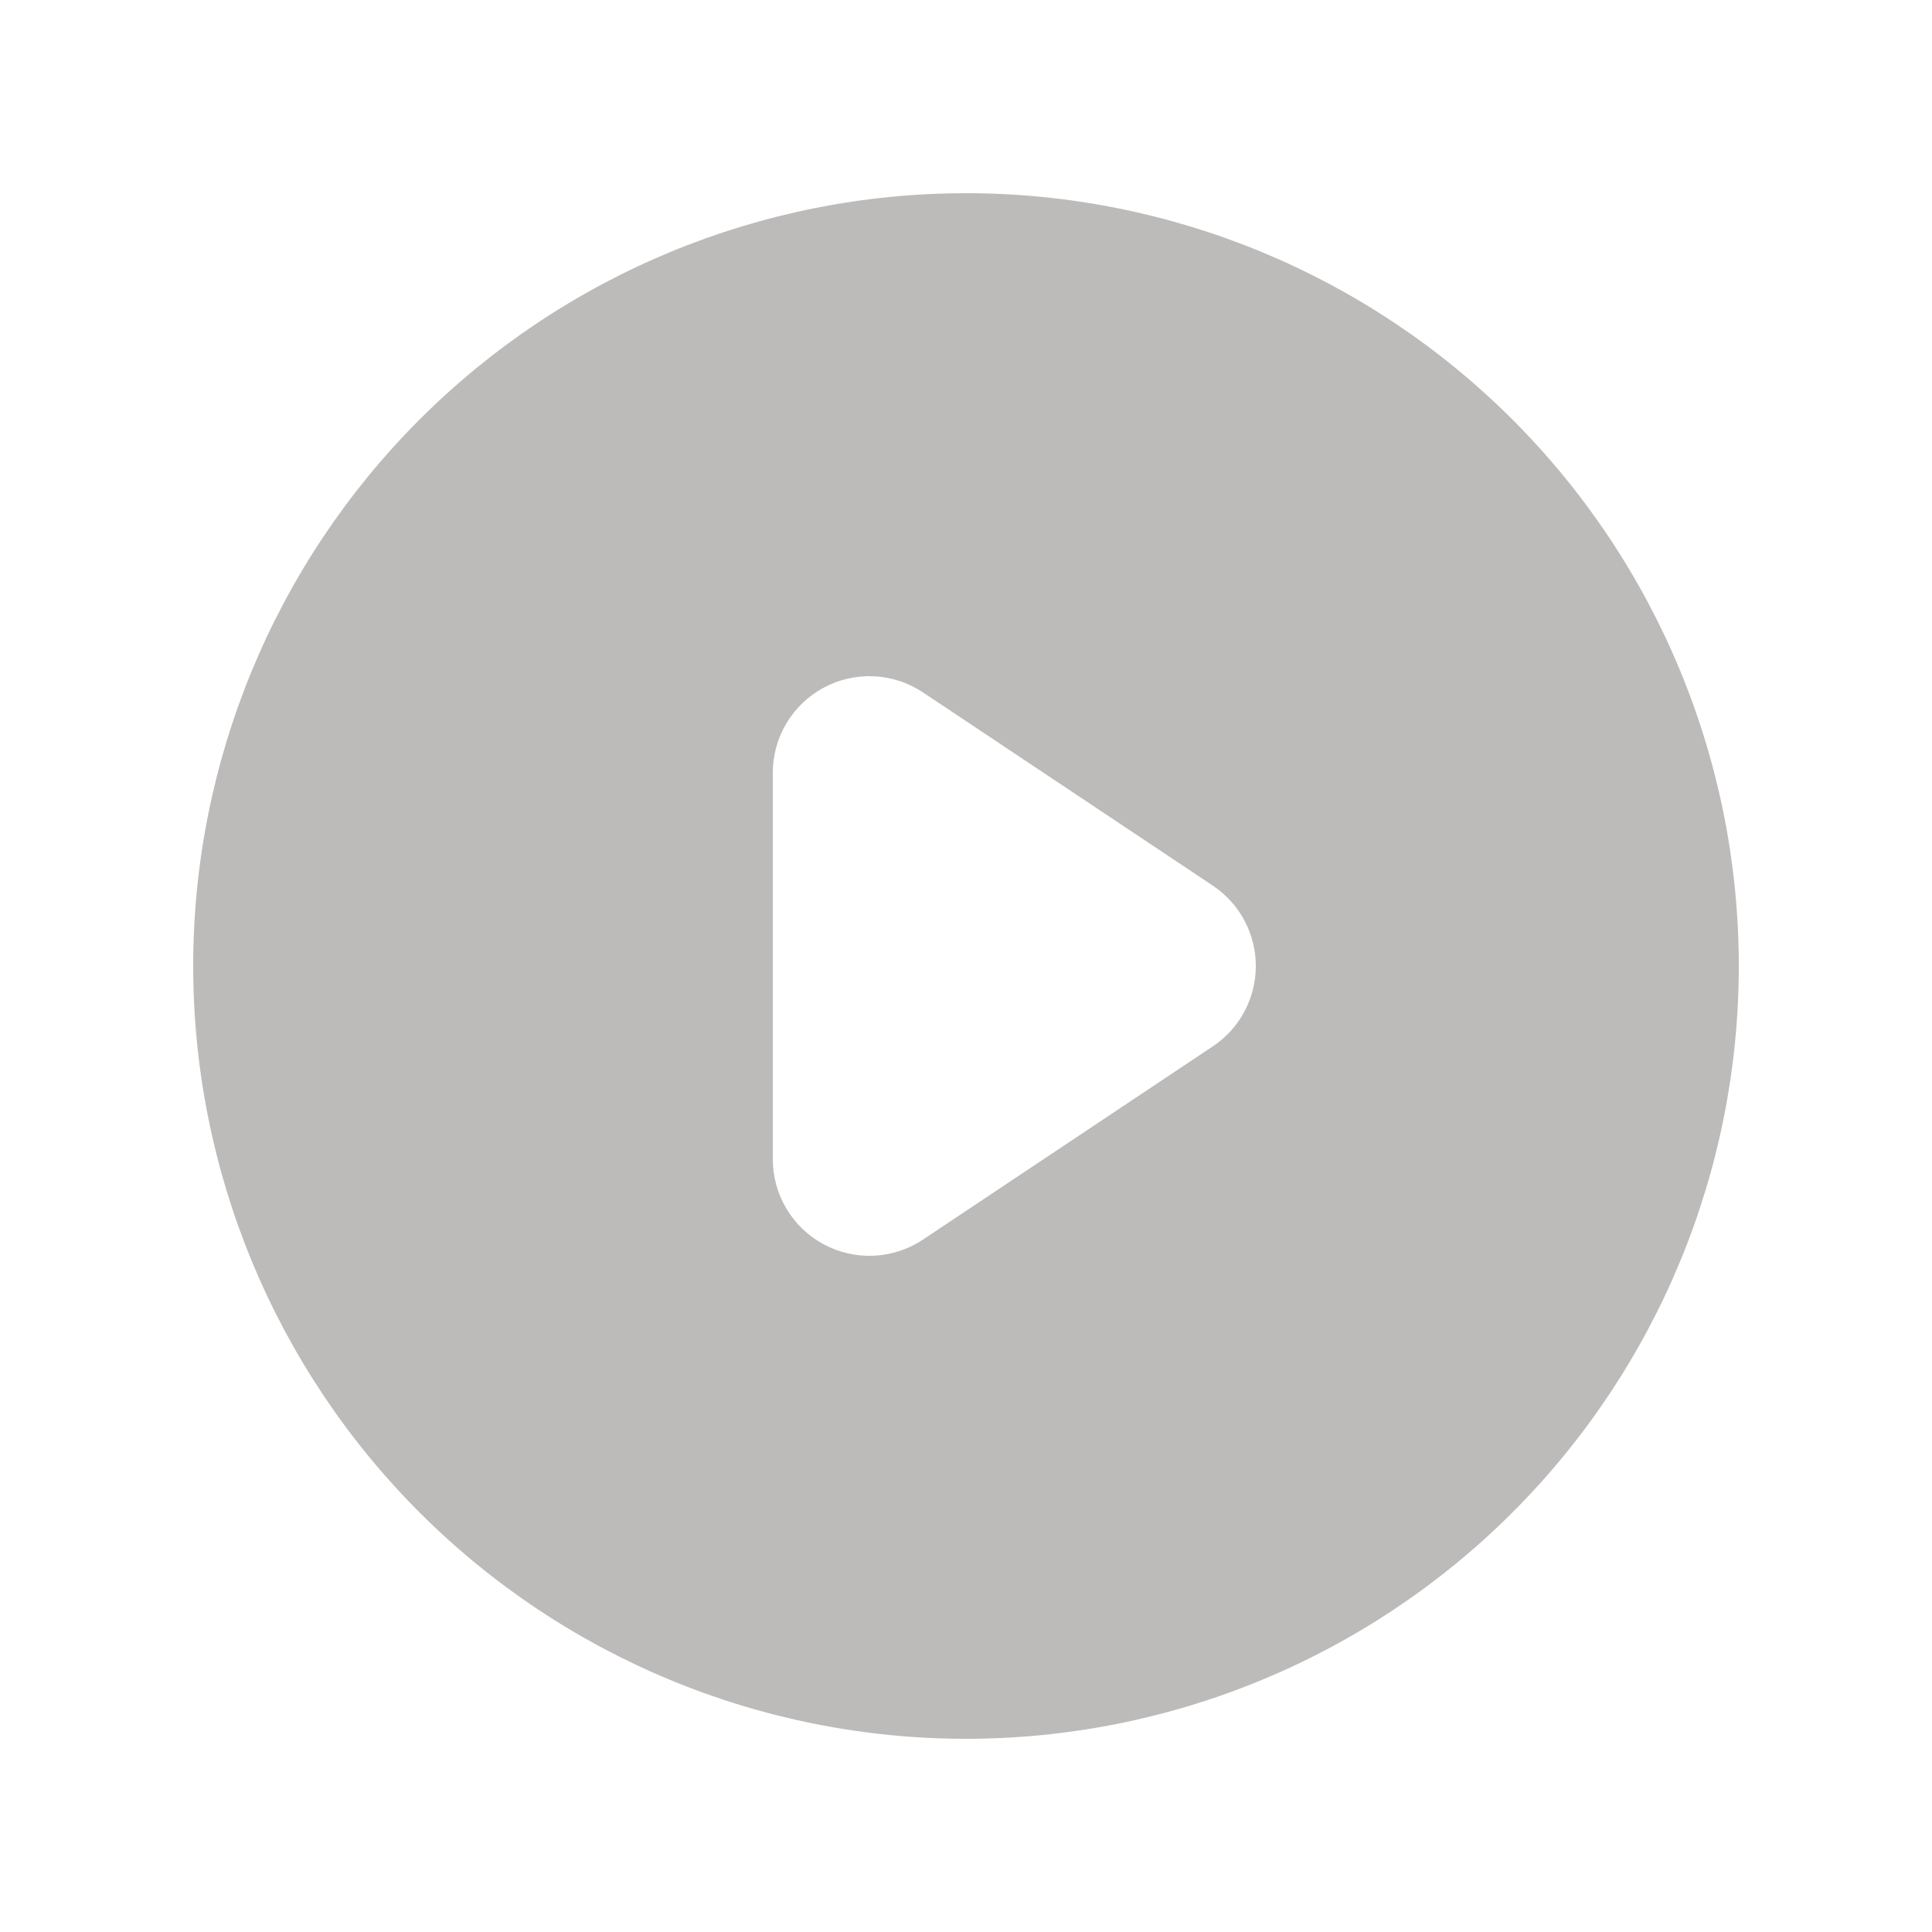 <svg width="82" height="82" viewBox="0 0 82 82" fill="none" xmlns="http://www.w3.org/2000/svg">
<g filter="url(#filter0_f)">
<path fill-rule="evenodd" clip-rule="evenodd" d="M41 73.8C49.699 73.8 58.042 70.344 64.193 64.193C70.344 58.042 73.8 49.699 73.8 41C73.8 32.301 70.344 23.958 64.193 17.807C58.042 11.656 49.699 8.2 41 8.2C32.301 8.2 23.958 11.656 17.807 17.807C11.656 23.958 8.2 32.301 8.2 41C8.2 49.699 11.656 58.042 17.807 64.193C23.958 70.344 32.301 73.8 41 73.8V73.8ZM39.175 29.389C38.558 28.977 37.84 28.74 37.099 28.704C36.358 28.668 35.62 28.834 34.966 29.184C34.311 29.534 33.764 30.056 33.383 30.692C33.001 31.329 32.8 32.058 32.8 32.8V49.2C32.8 49.942 33.001 50.671 33.383 51.307C33.764 51.944 34.311 52.465 34.966 52.816C35.62 53.166 36.358 53.332 37.099 53.296C37.84 53.26 38.558 53.023 39.175 52.611L51.475 44.411C52.037 44.037 52.498 43.529 52.816 42.934C53.134 42.339 53.301 41.675 53.301 41C53.301 40.325 53.134 39.661 52.816 39.066C52.498 38.47 52.037 37.963 51.475 37.589L39.175 29.389V29.389Z" fill="#8D8888" fill-opacity="0.58"/>
</g>
<defs>
<filter id="filter0_f" x="6.2" y="6.2" width="69.6" height="69.6" filterUnits="userSpaceOnUse" color-interpolation-filters="sRGB">
<feFlood flood-opacity="0" result="BackgroundImageFix"/>
<feBlend mode="normal" in="SourceGraphic" in2="BackgroundImageFix" result="shape"/>
<feGaussianBlur stdDeviation="1" result="effect1_foregroundBlur"/>
</filter>
</defs>
</svg>
